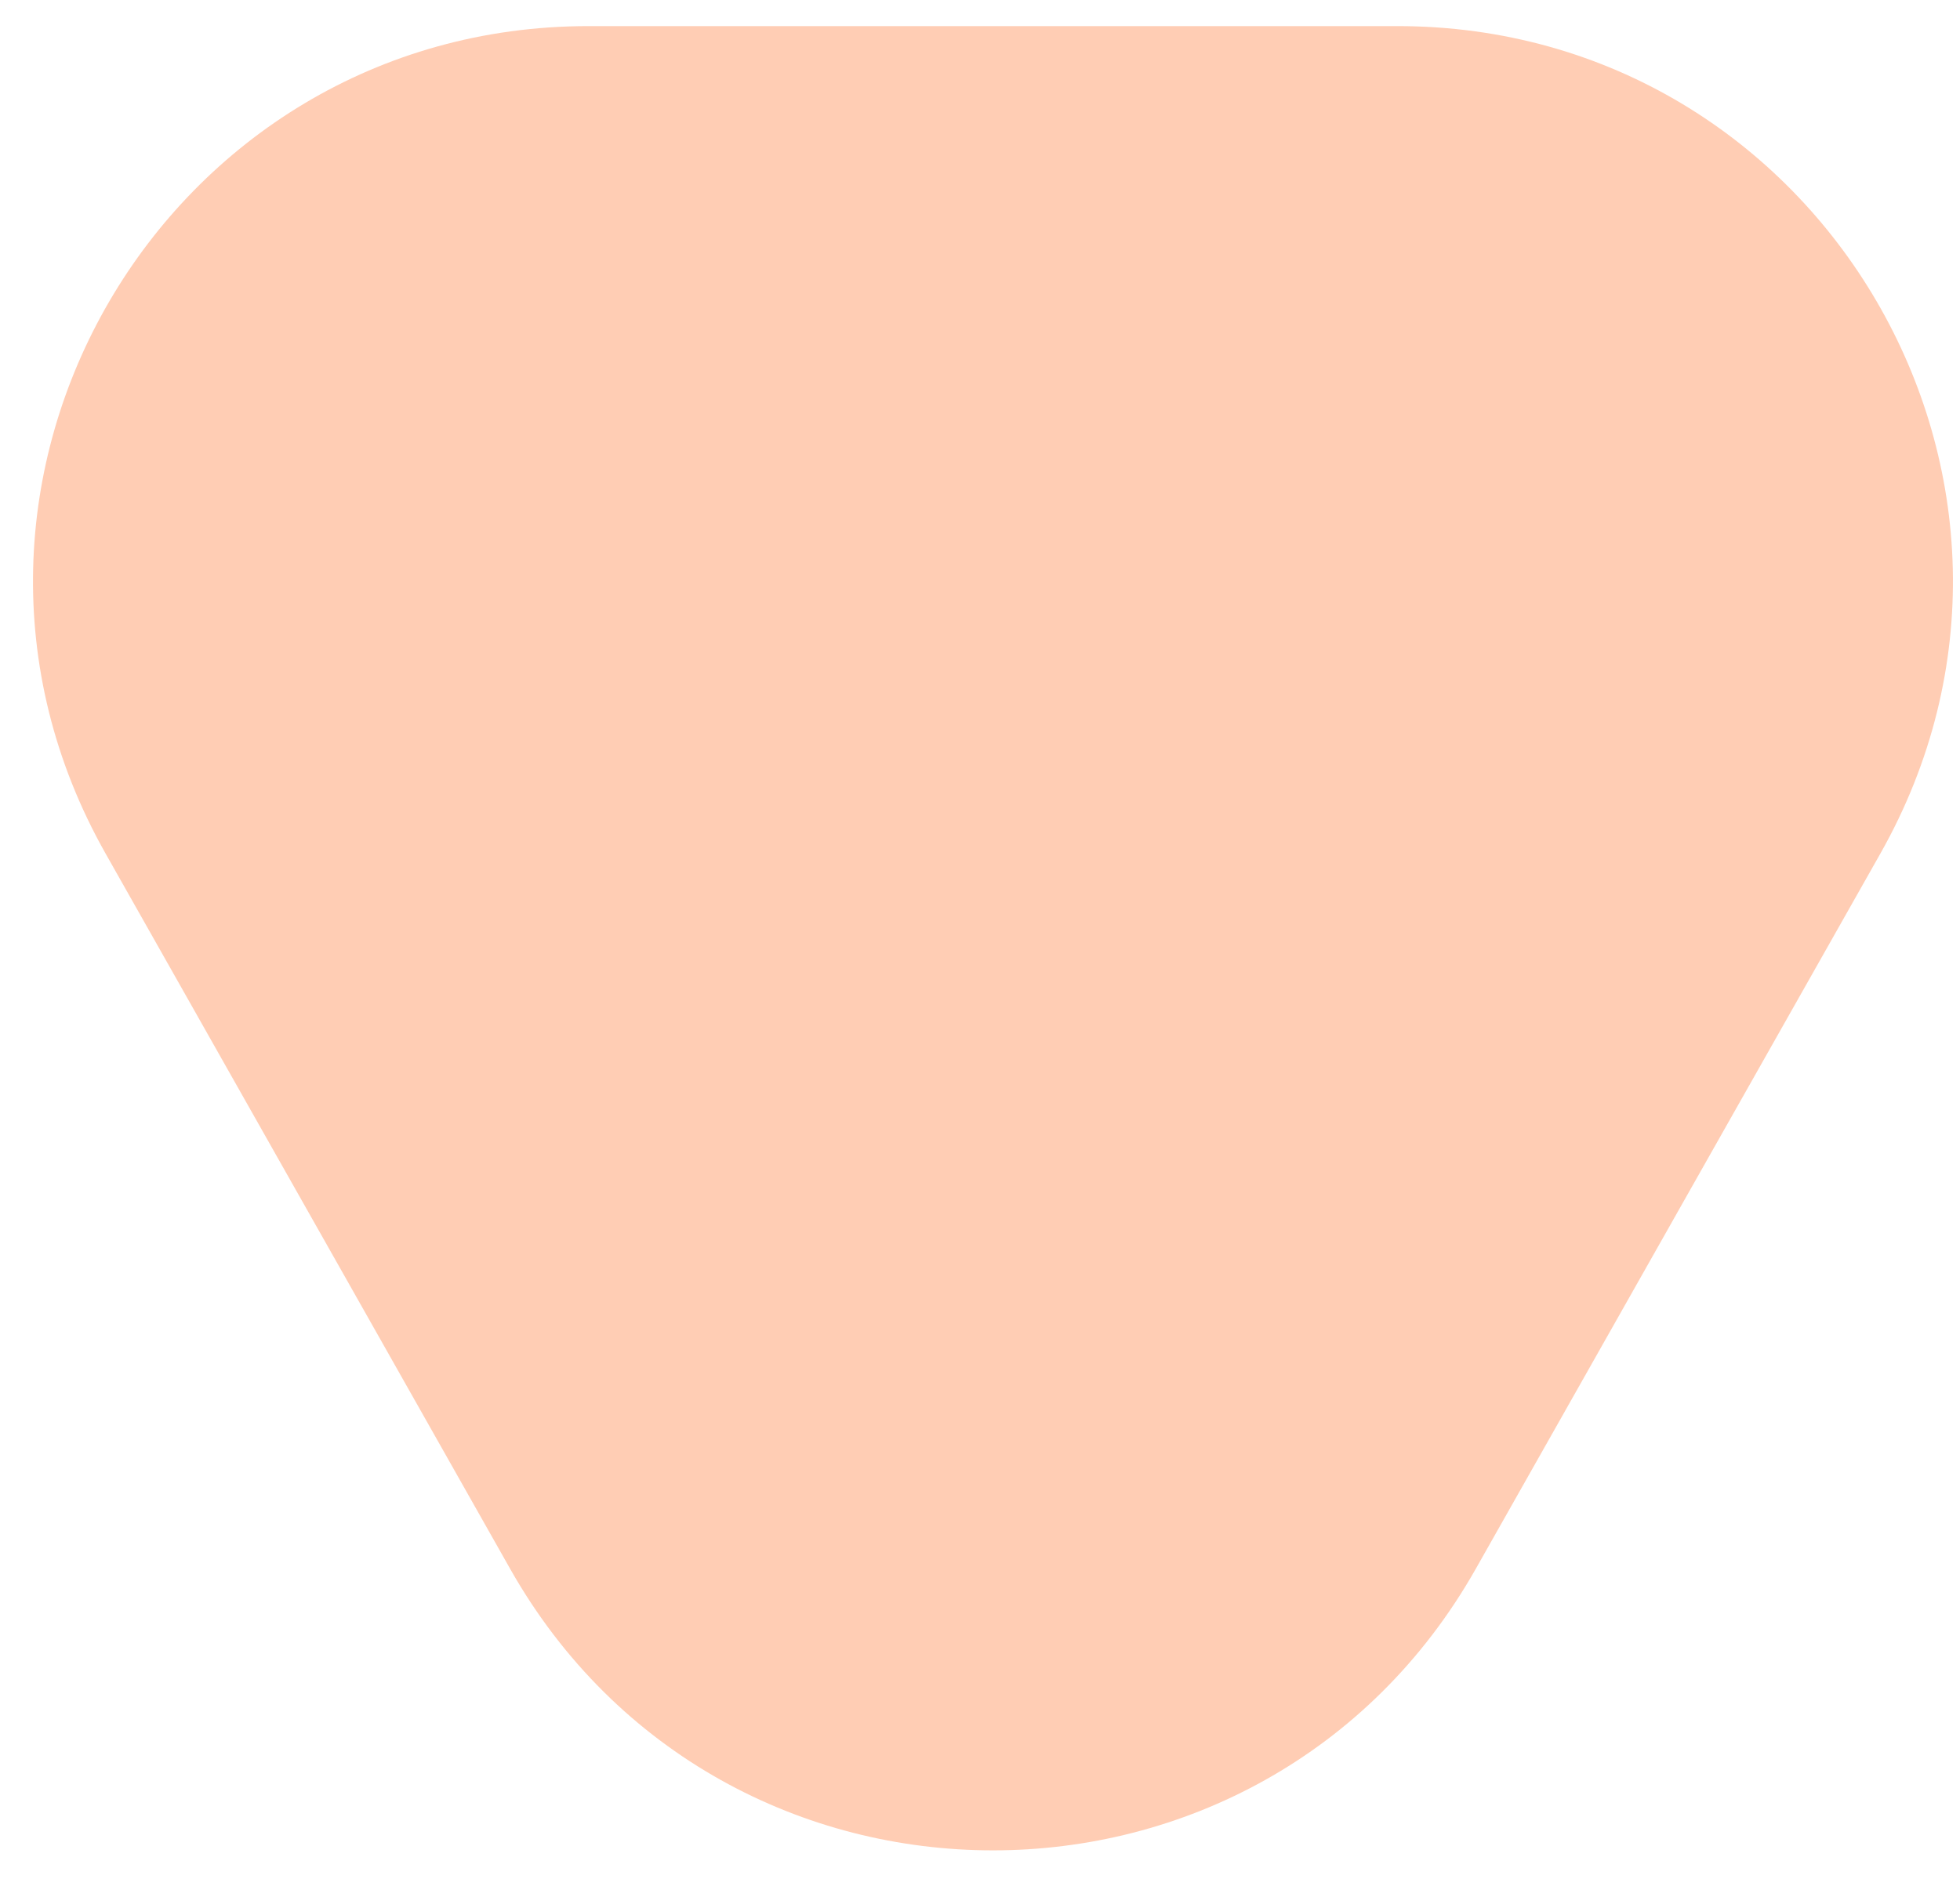<svg width="53" height="51" viewBox="0 0 53 51" fill="none" xmlns="http://www.w3.org/2000/svg">
<path d="M39.907 42.428C34.164 52.582 19.537 52.582 13.794 42.428L2.858 23.09C-2.798 13.091 4.426 0.706 15.914 0.706H37.788C49.275 0.706 56.499 13.091 50.844 23.09L39.907 42.428Z" fill="#FD5804" fill-opacity="0.3"/>
</svg>
